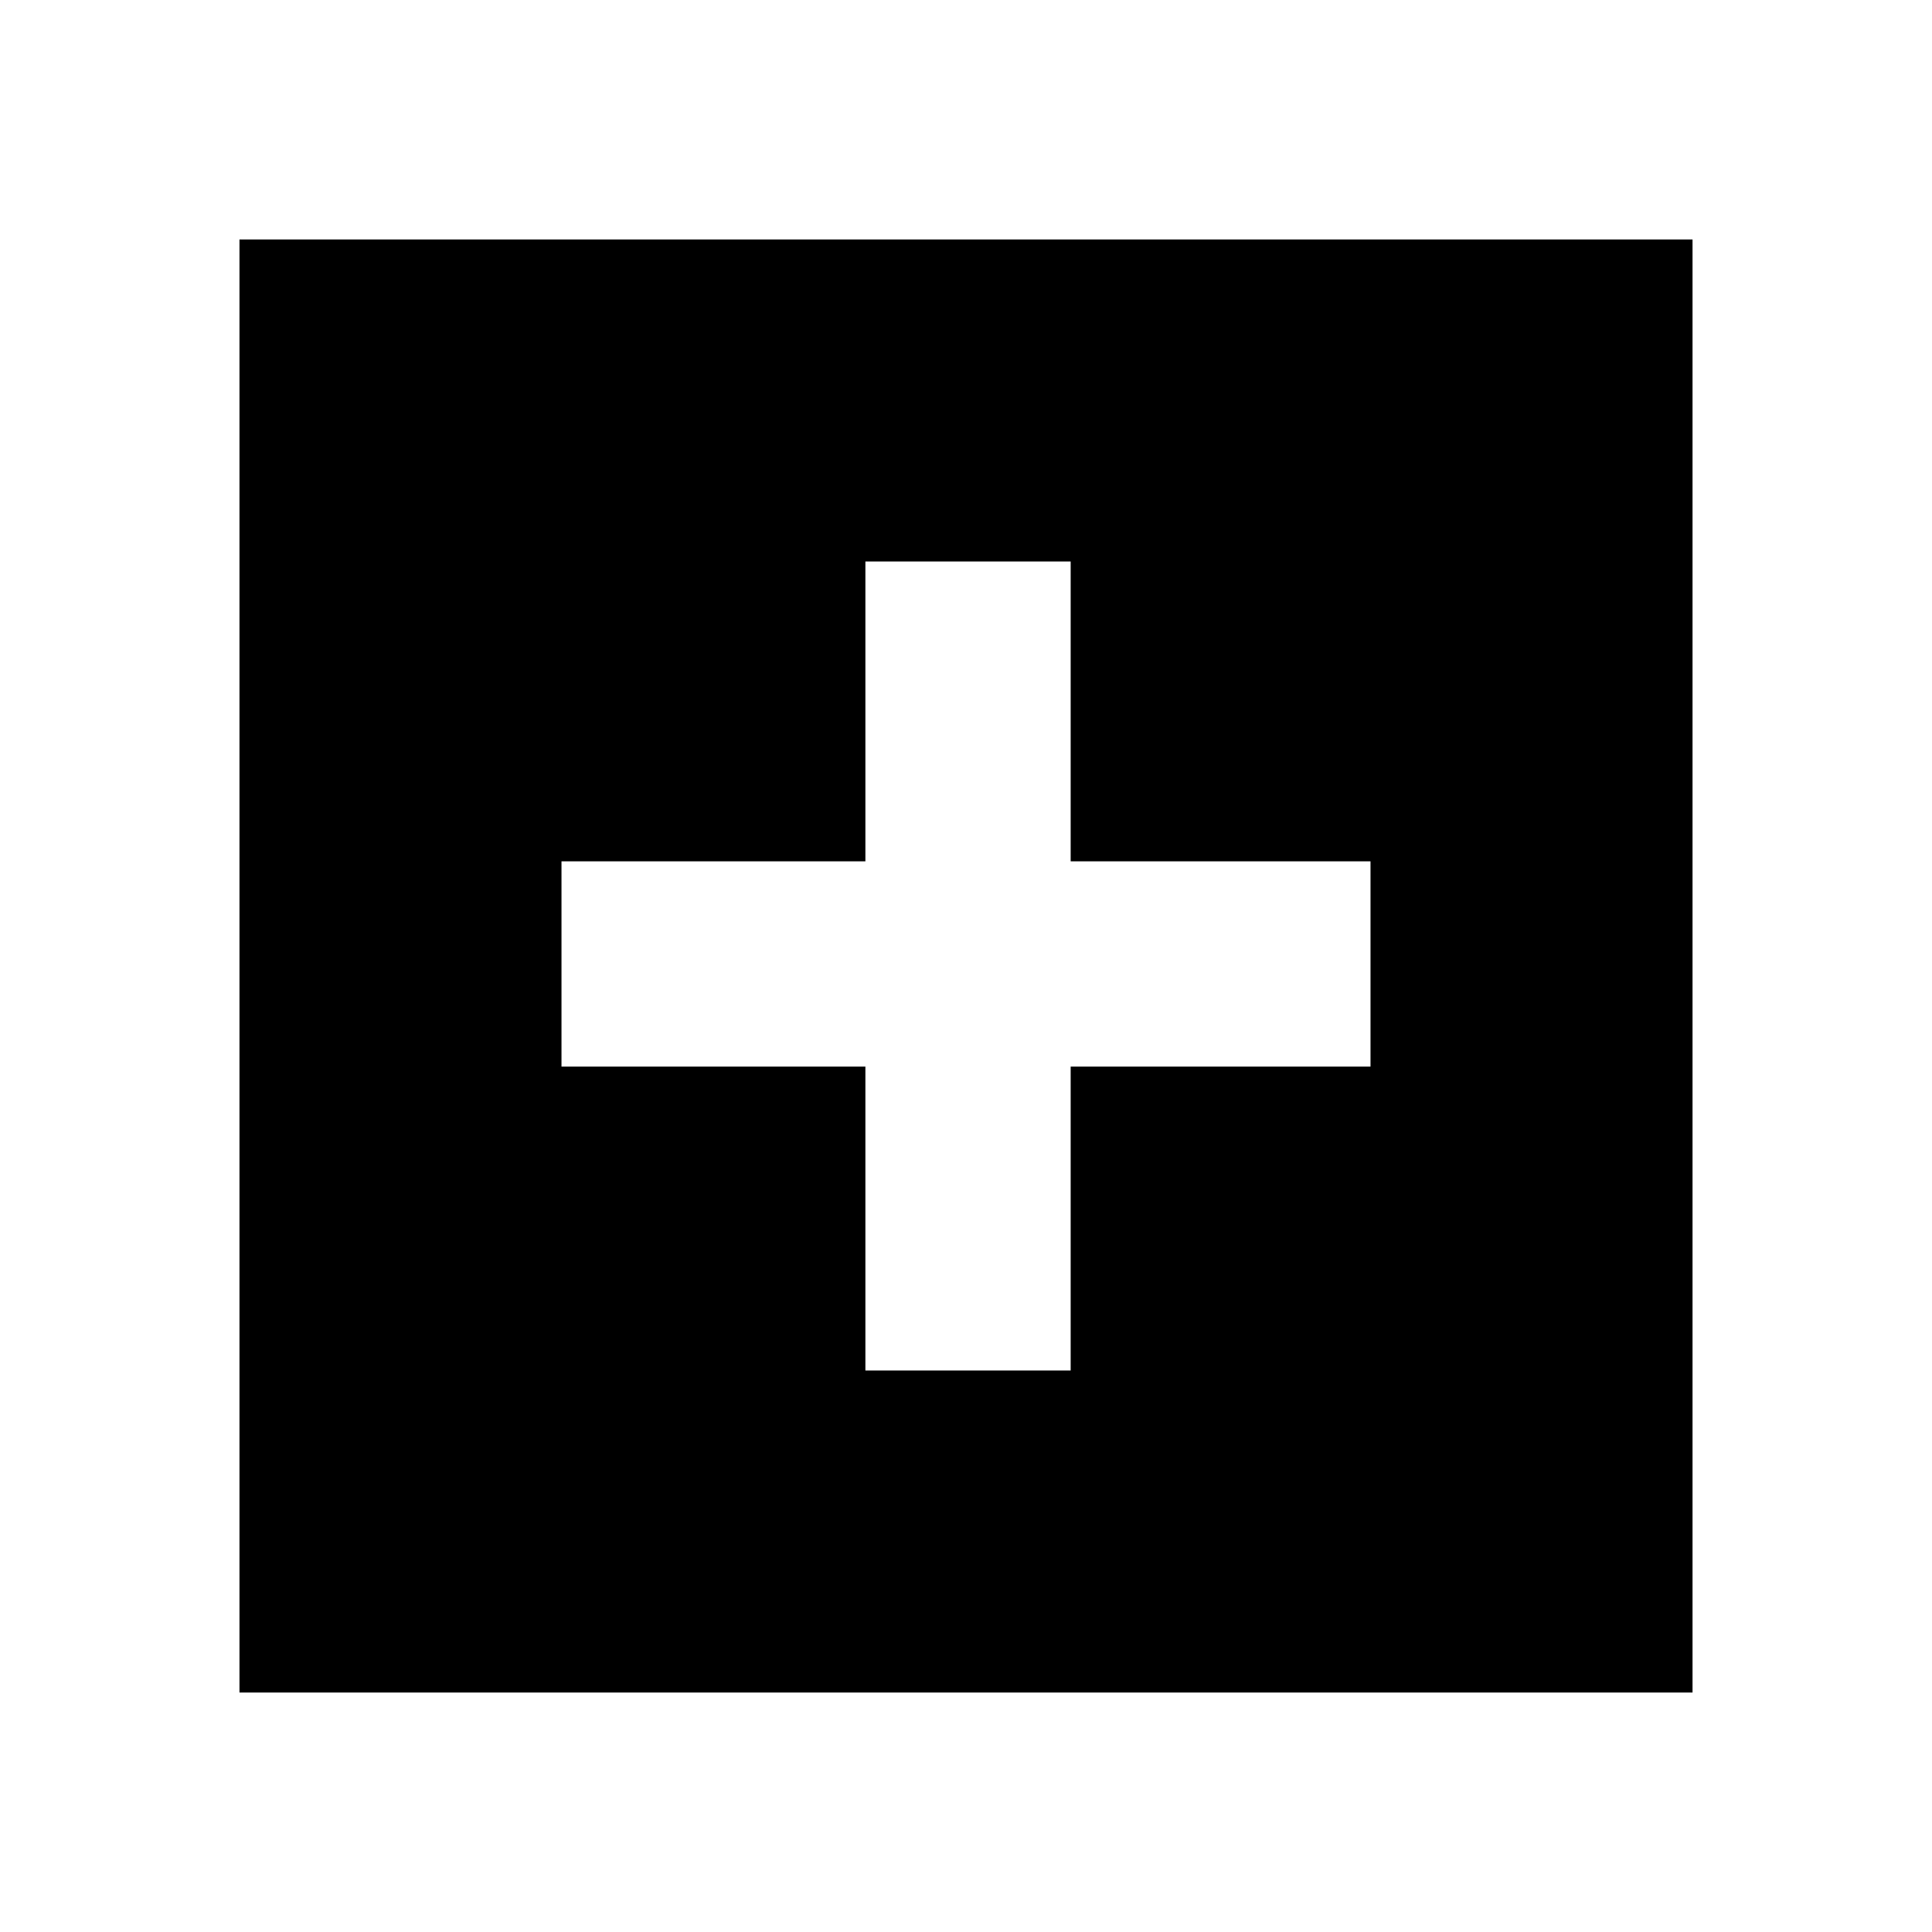 <svg xmlns="http://www.w3.org/2000/svg" height="40" width="40"><path d="M17.917 28.375H22.167V22.083H28.375V17.833H22.167V11.625H17.917V17.833H11.625V22.083H17.917ZM4.958 35.042V4.958H35.042V35.042Z"/></svg>